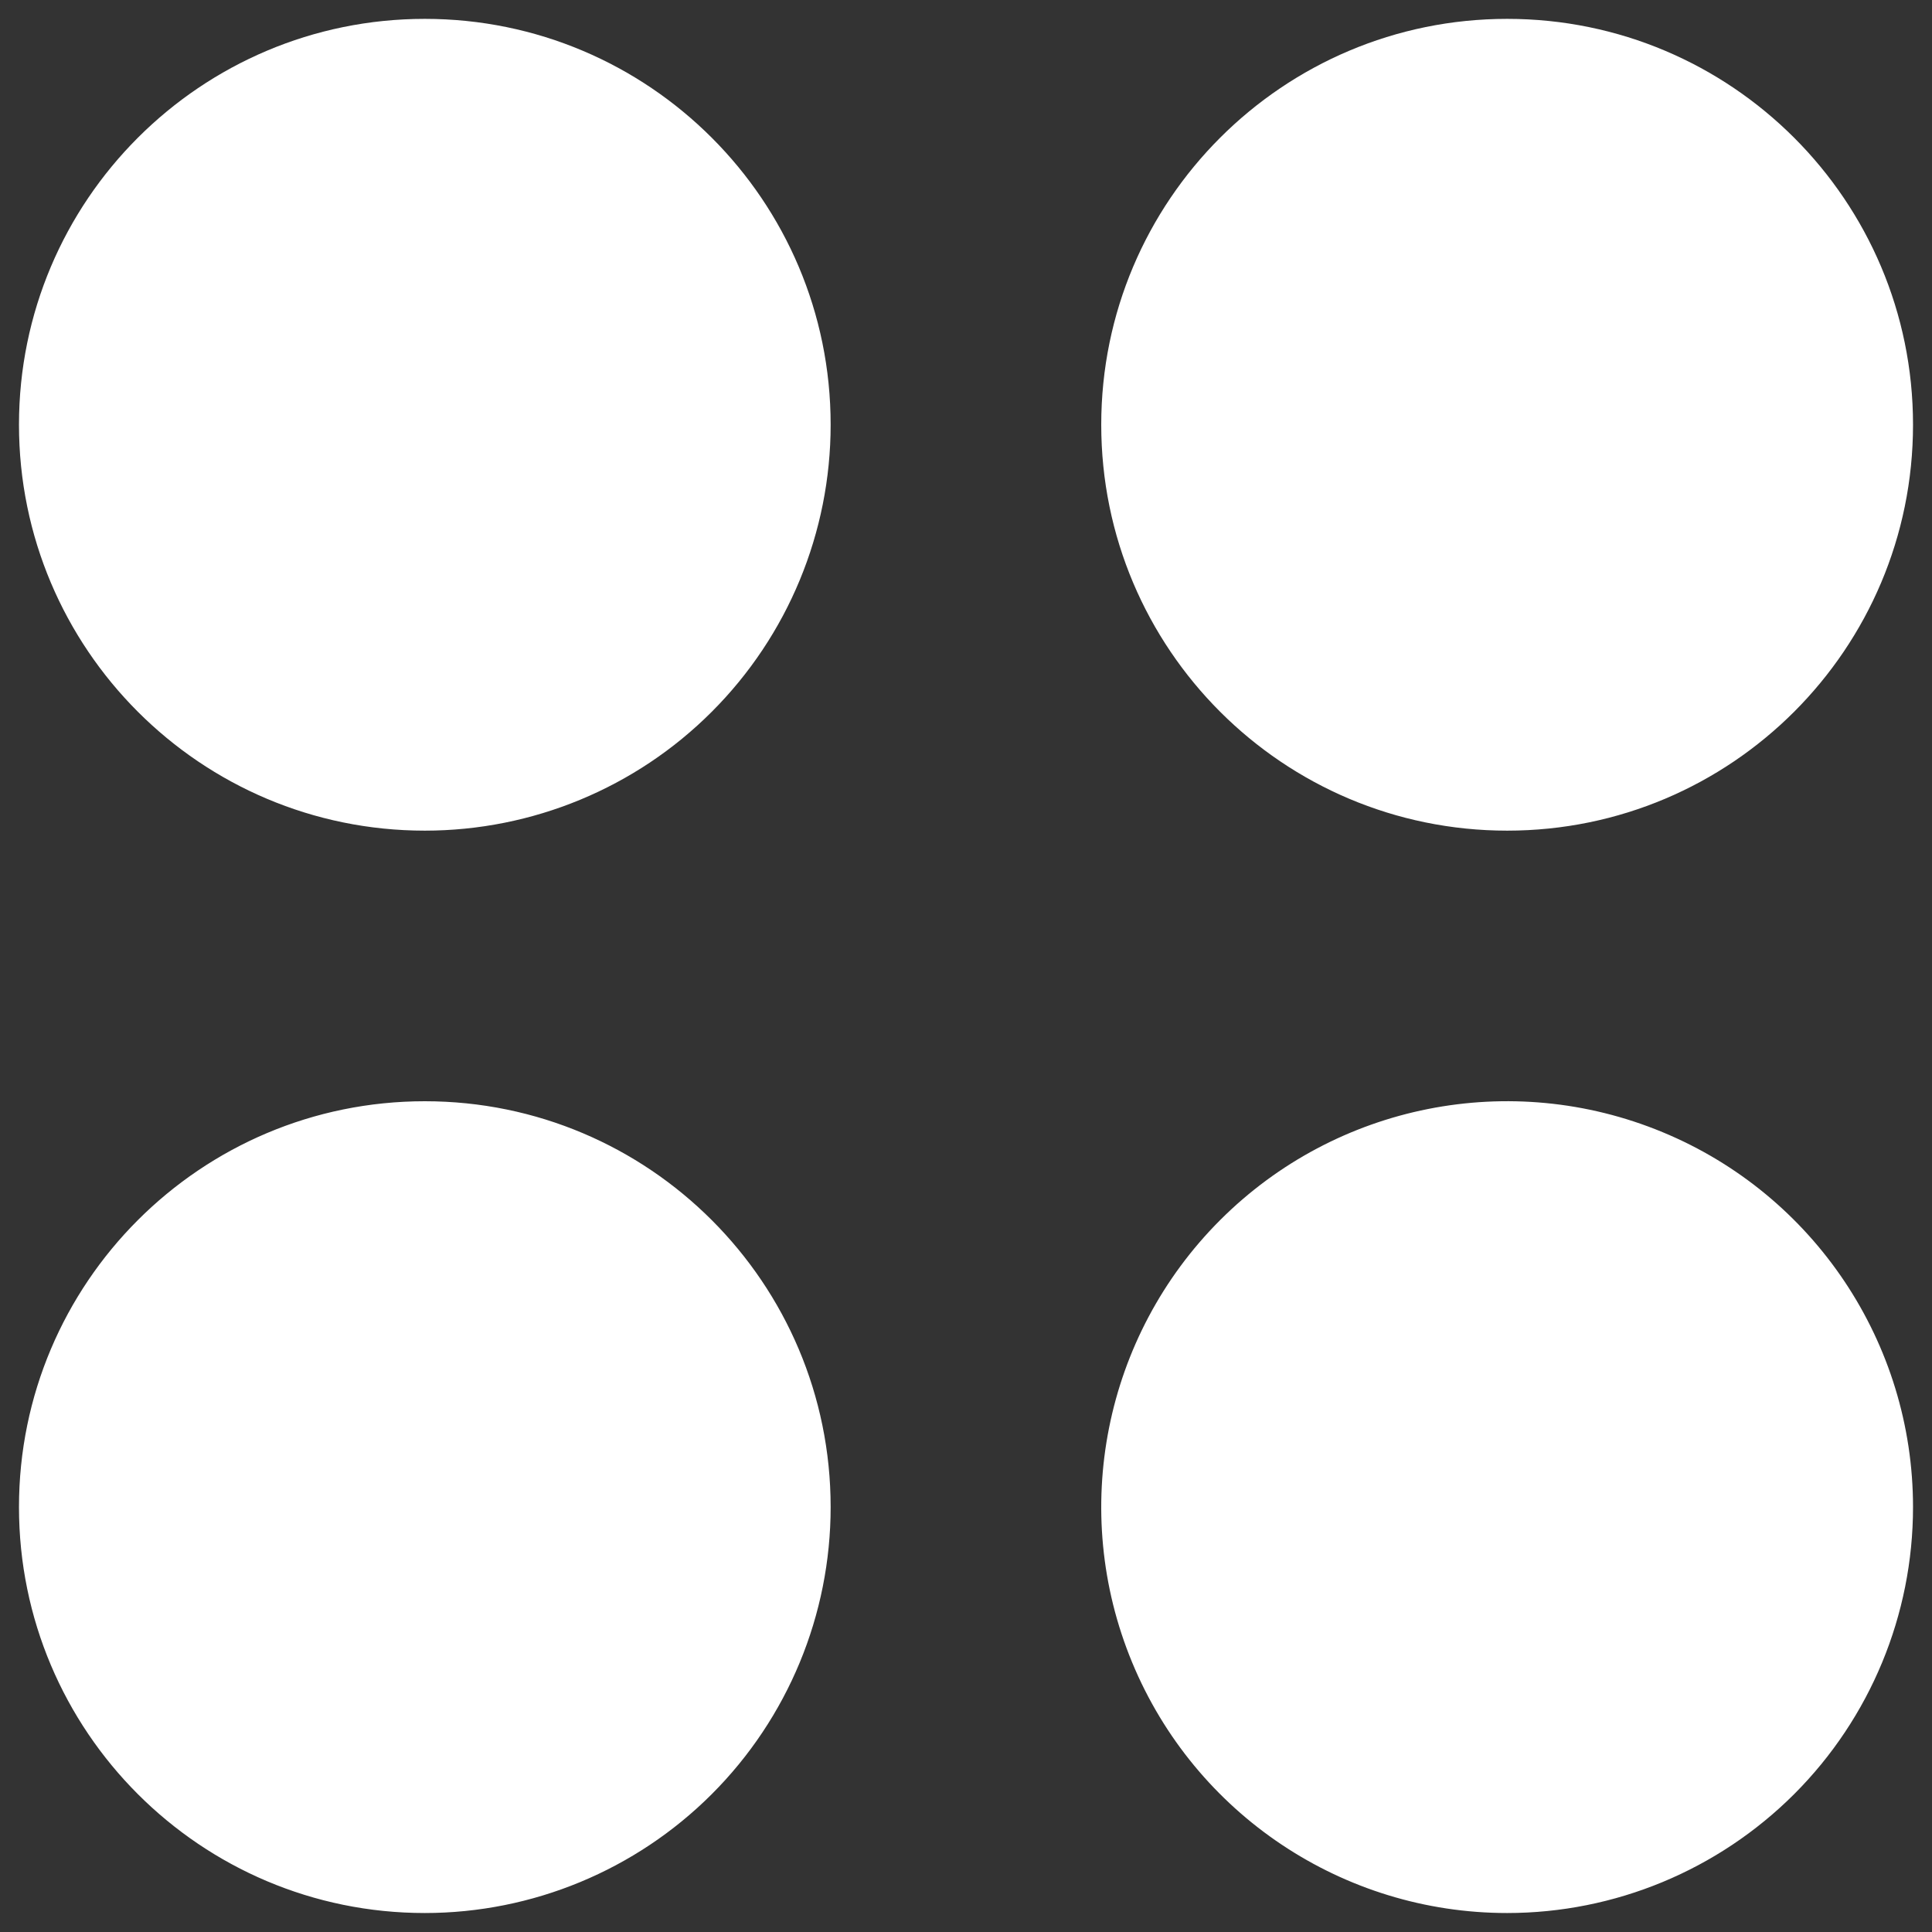 <svg width="17" height="17" viewBox="0 0 17 17" fill="none" xmlns="http://www.w3.org/2000/svg">
<rect x="0" y="0" width="17" height="17" fill="#333333" stroke="none"/>
<path d="M13.262 16.833C11.817 16.833 10.515 15.963 9.962 14.628C9.409 13.293 9.715 11.757 10.736 10.736C11.758 9.714 13.294 9.409 14.629 9.962C15.963 10.514 16.833 11.817 16.833 13.261C16.833 14.209 16.457 15.117 15.787 15.787C15.117 16.456 14.209 16.833 13.262 16.833ZM3.738 16.833C1.766 16.833 0.167 15.234 0.167 13.261C0.167 11.289 1.766 9.69 3.738 9.69C5.71 9.69 7.309 11.289 7.309 13.261C7.309 14.209 6.933 15.117 6.263 15.787C5.594 16.456 4.685 16.833 3.738 16.833ZM13.262 7.309C11.289 7.309 9.69 5.71 9.69 3.737C9.69 1.765 11.289 0.166 13.262 0.166C15.234 0.166 16.833 1.765 16.833 3.737C16.833 5.71 15.234 7.309 13.262 7.309ZM3.738 7.309C1.766 7.309 0.167 5.71 0.167 3.737C0.167 1.765 1.766 0.166 3.738 0.166C5.71 0.166 7.309 1.765 7.309 3.737C7.309 4.685 6.933 5.593 6.263 6.263C5.594 6.933 4.685 7.309 3.738 7.309Z" fill="white"/>
</svg>

